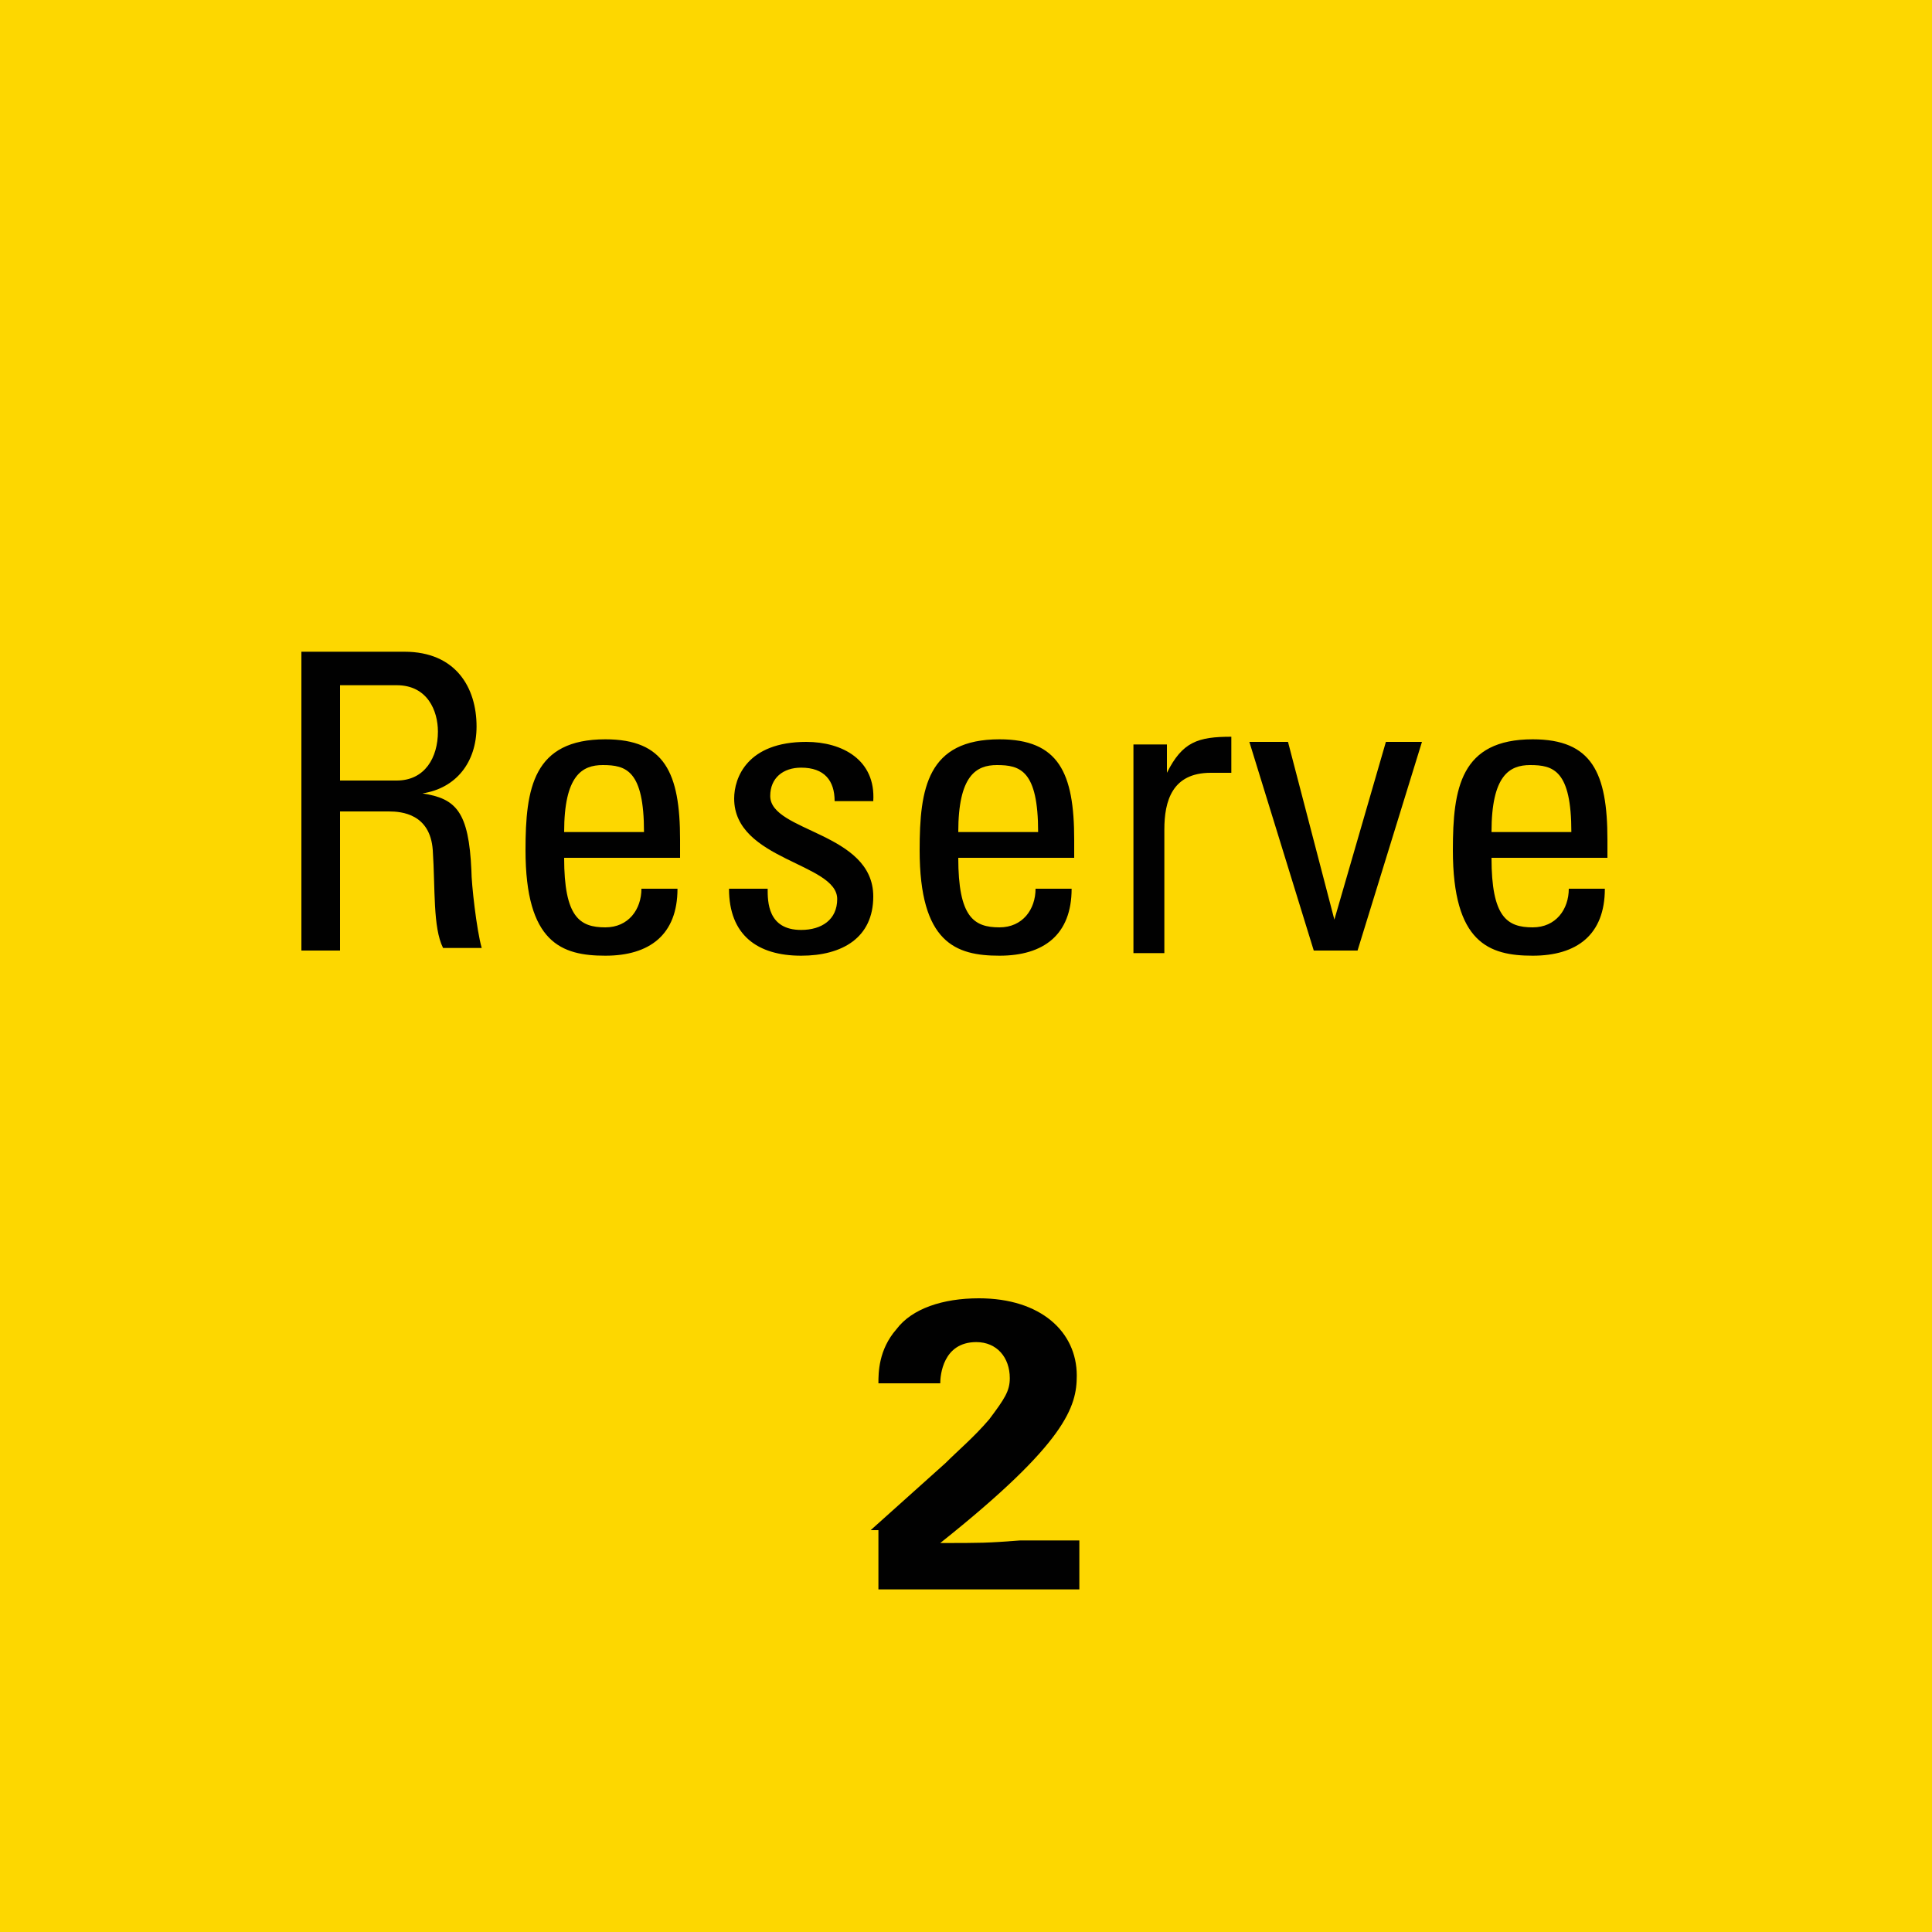 <svg version="1.2" baseProfile="tiny" xmlns="http://www.w3.org/2000/svg" viewBox="0 0 75 75" overflow="visible" xml:space="preserve"><path fill="#FDD700" d="M0 0h75v75H0z"/><path fill="#010101" d="m33.8 59.4 2.9-2.6c.5-.5 1.1-1 1.7-1.7.6-.8.8-1.1.8-1.6 0-.8-.5-1.4-1.3-1.4-1.3 0-1.4 1.3-1.4 1.6h-2.4c0-.4 0-1.3.7-2.1.6-.8 1.8-1.2 3.2-1.2 2.4 0 3.8 1.3 3.8 3 0 1.2-.4 2.6-5.3 6.5 1.6 0 1.8 0 3.1-.1h2.3v1.9h-7.8v-2.3z"/><g fill="#010101"><path d="M13.2 31.6v5.3h-1.5V25.3h4c2 0 2.8 1.4 2.8 2.9 0 1.4-.8 2.4-2.1 2.6 1.3.2 1.8.7 1.9 3 0 .5.2 2.3.4 3h-1.5c-.4-.8-.3-2.3-.4-3.8-.1-1.4-1.2-1.5-1.7-1.5h-1.9zm0-1.3h2.2c1.1 0 1.6-.9 1.6-1.9 0-.8-.4-1.8-1.6-1.8h-2.2v3.7zM21.9 33.3c0 2.3.6 2.7 1.6 2.7.9 0 1.4-.7 1.4-1.5h1.4c0 1.8-1.1 2.6-2.8 2.6-1.7 0-3.1-.5-3.1-4.1 0-2.4.3-4.3 3.1-4.3 2.3 0 2.9 1.3 2.9 3.9v.7h-4.5zm3.1-1c0-2.4-.7-2.6-1.6-2.6-.8 0-1.5.4-1.5 2.6H25zM31.1 37.1c-1.7 0-2.8-.8-2.8-2.6h1.5c0 .5 0 1.6 1.3 1.6.8 0 1.4-.4 1.4-1.2 0-1.4-4-1.5-4-3.9 0-.8.5-2.2 2.8-2.2 1.4 0 2.7.7 2.6 2.3h-1.5c0-.8-.4-1.3-1.3-1.3-.7 0-1.2.4-1.2 1.1 0 1.4 4 1.4 4 3.9 0 1.6-1.2 2.3-2.8 2.3zM37.2 33.3c0 2.3.6 2.7 1.6 2.7.9 0 1.4-.7 1.4-1.5h1.4c0 1.8-1.1 2.6-2.8 2.6-1.7 0-3.1-.5-3.1-4.1 0-2.4.3-4.3 3.1-4.3 2.3 0 2.9 1.3 2.9 3.9v.7h-4.5zm3.1-1c0-2.4-.7-2.6-1.6-2.6-.8 0-1.5.4-1.5 2.6h3.1zM45.3 30c.6-1.2 1.2-1.4 2.5-1.4V30H47c-1.5 0-1.8 1.1-1.8 2.2V37H44v-8.1h1.3V30zM48.5 28.8H50l1.8 6.9 2-6.9h1.4l-2.5 8.1H51l-2.5-8.1zM57.9 33.3c0 2.3.6 2.7 1.6 2.7.9 0 1.4-.7 1.4-1.5h1.4c0 1.8-1.1 2.6-2.8 2.6-1.7 0-3.1-.5-3.1-4.1 0-2.4.3-4.3 3.1-4.3 2.3 0 2.9 1.3 2.9 3.9v.7h-4.5zm3.1-1c0-2.4-.7-2.6-1.6-2.6-.8 0-1.5.4-1.5 2.6H61z"/></g></svg>